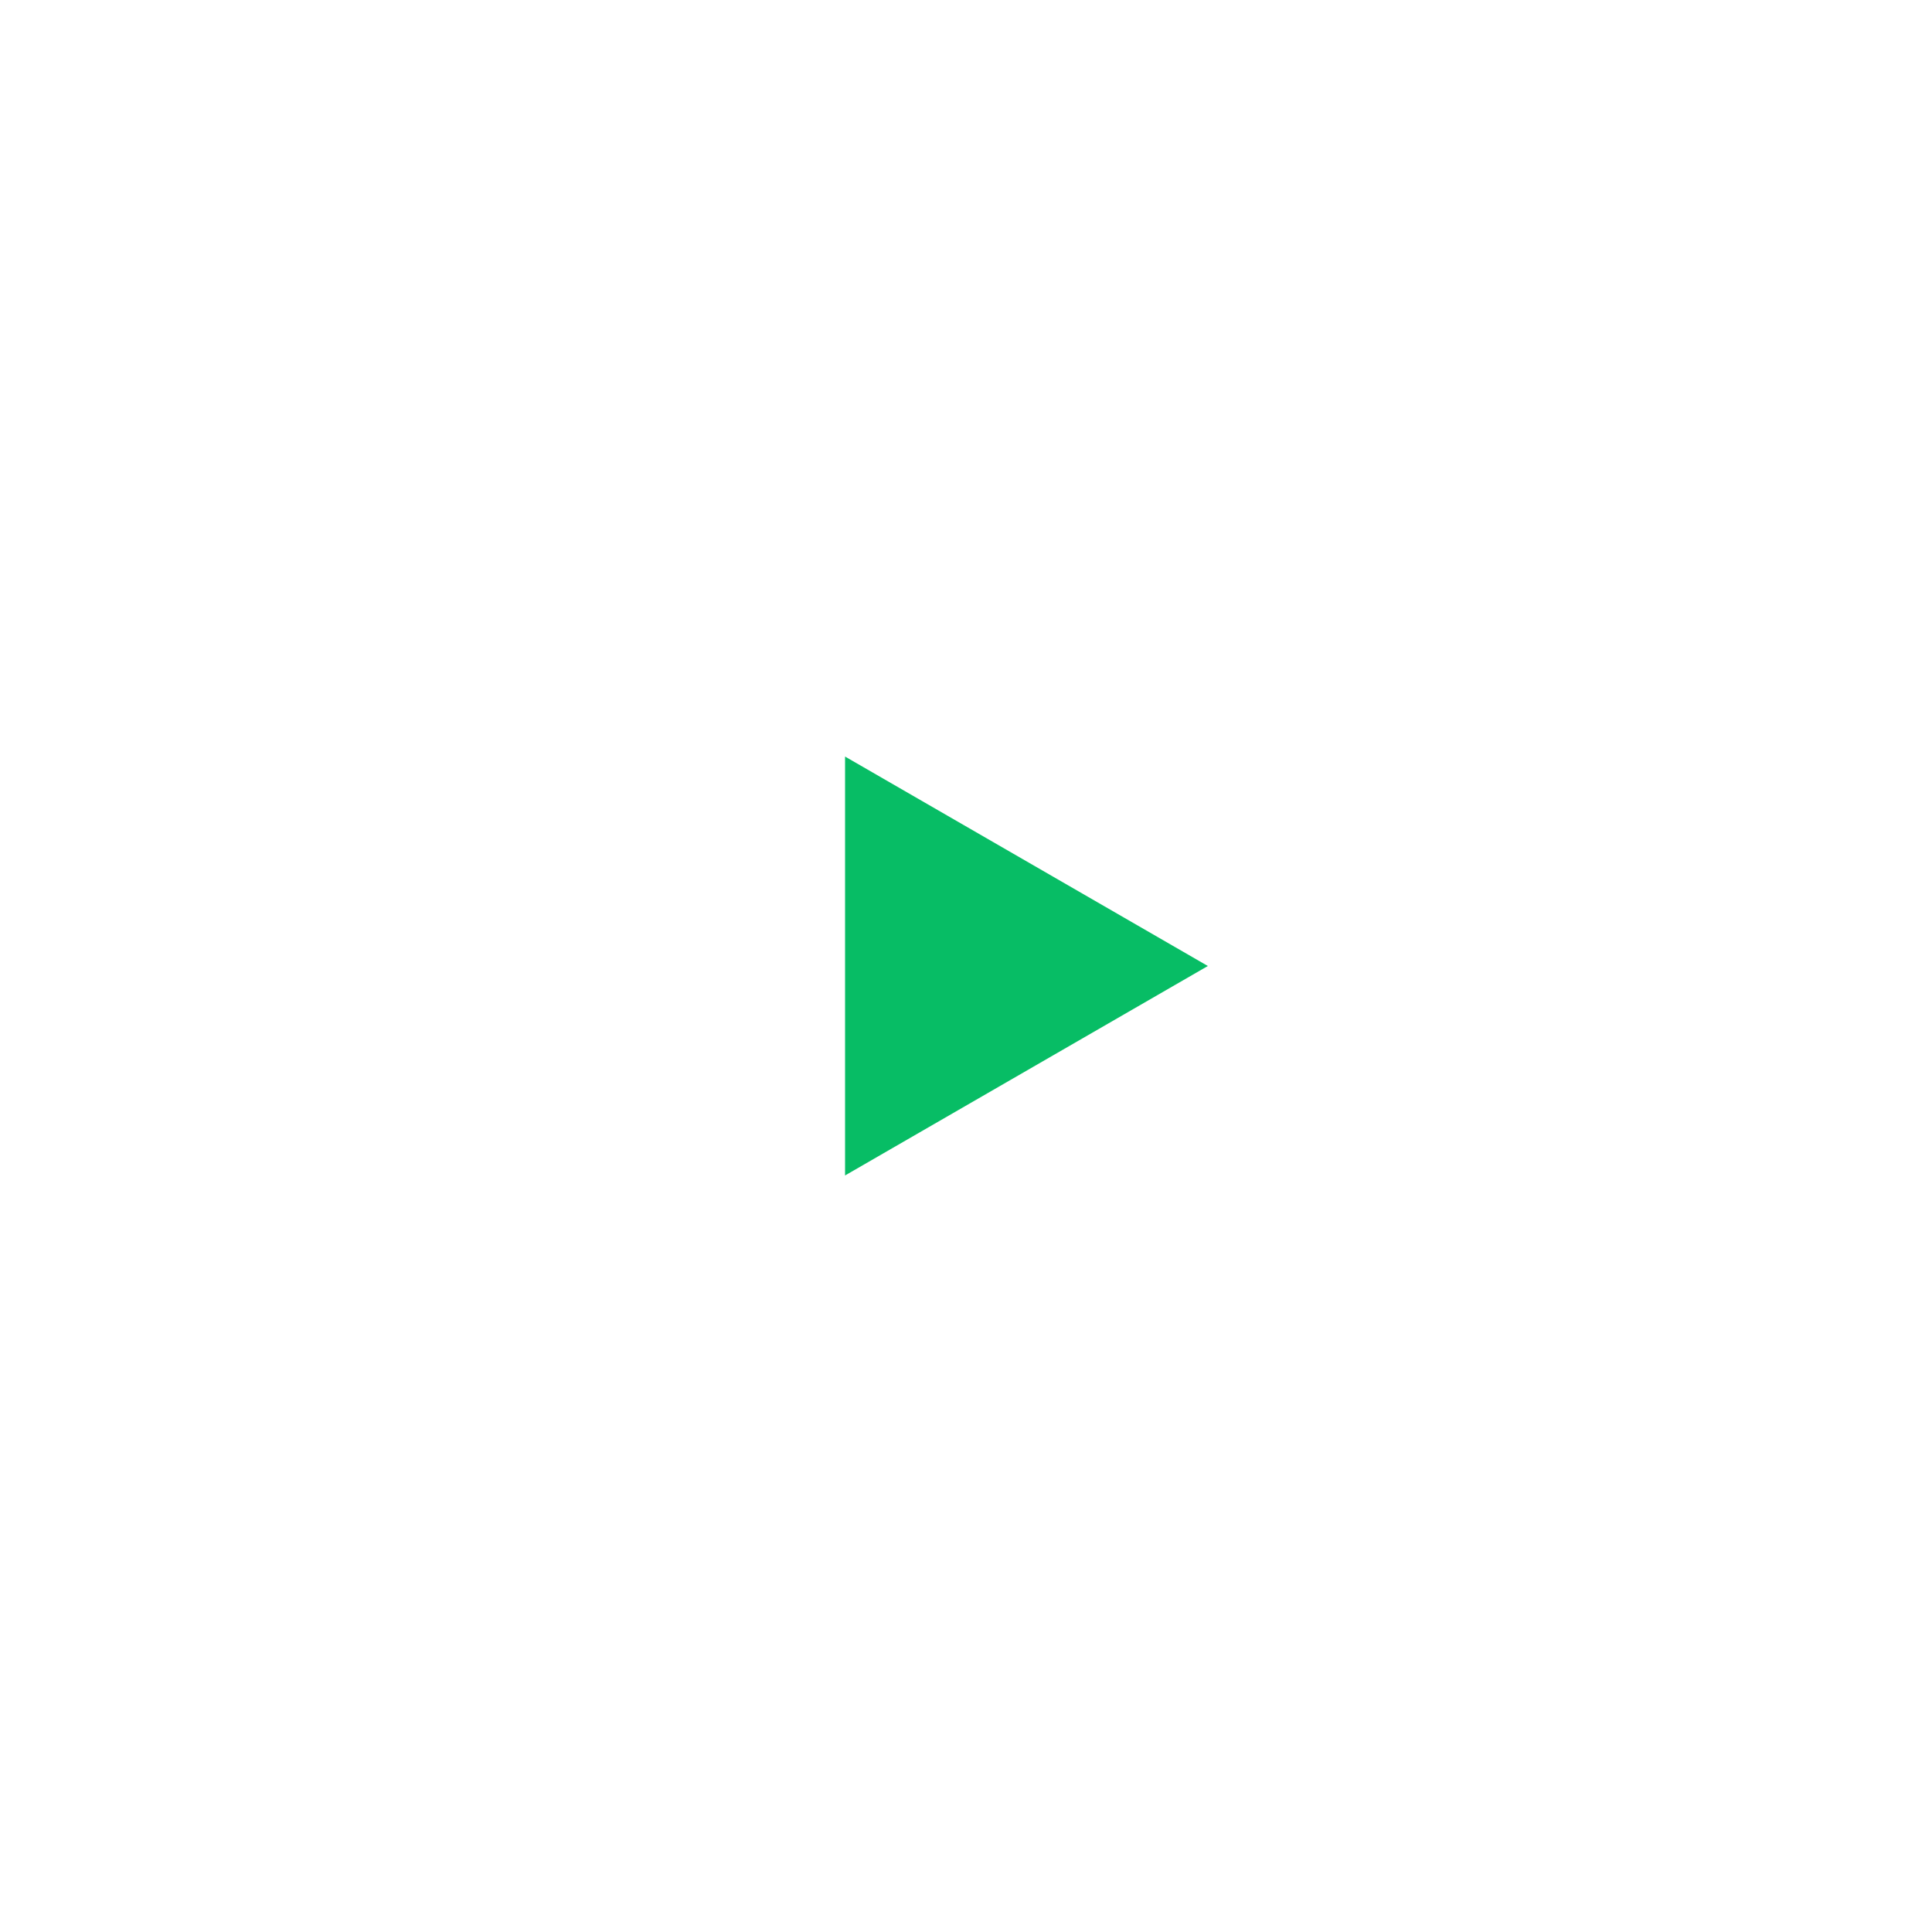 <svg width="104" height="104" viewBox="0 0 104 104" fill="none" xmlns="http://www.w3.org/2000/svg">
<g filter="url(#filter0_d_98842_4559)">
<rect x="22" y="13" width="60" height="60" rx="22.642" fill="white"/>
<path d="M65.019 43L45.49 54.275L45.49 31.726L65.019 43Z" fill="#07BD65"/>
</g>
<defs>
<filter id="filter0_d_98842_4559" x="0" y="0" width="104" height="104" filterUnits="userSpaceOnUse" color-interpolation-filters="sRGB">
<feFlood flood-opacity="0" result="BackgroundImageFix"/>
<feColorMatrix in="SourceAlpha" type="matrix" values="0 0 0 0 0 0 0 0 0 0 0 0 0 0 0 0 0 0 127 0" result="hardAlpha"/>
<feOffset dy="9"/>
<feGaussianBlur stdDeviation="11"/>
<feComposite in2="hardAlpha" operator="out"/>
<feColorMatrix type="matrix" values="0 0 0 0 0 0 0 0 0 0 0 0 0 0 0 0 0 0 0.06 0"/>
<feBlend mode="normal" in2="BackgroundImageFix" result="effect1_dropShadow_98842_4559"/>
<feBlend mode="normal" in="SourceGraphic" in2="effect1_dropShadow_98842_4559" result="shape"/>
</filter>
</defs>
</svg>
